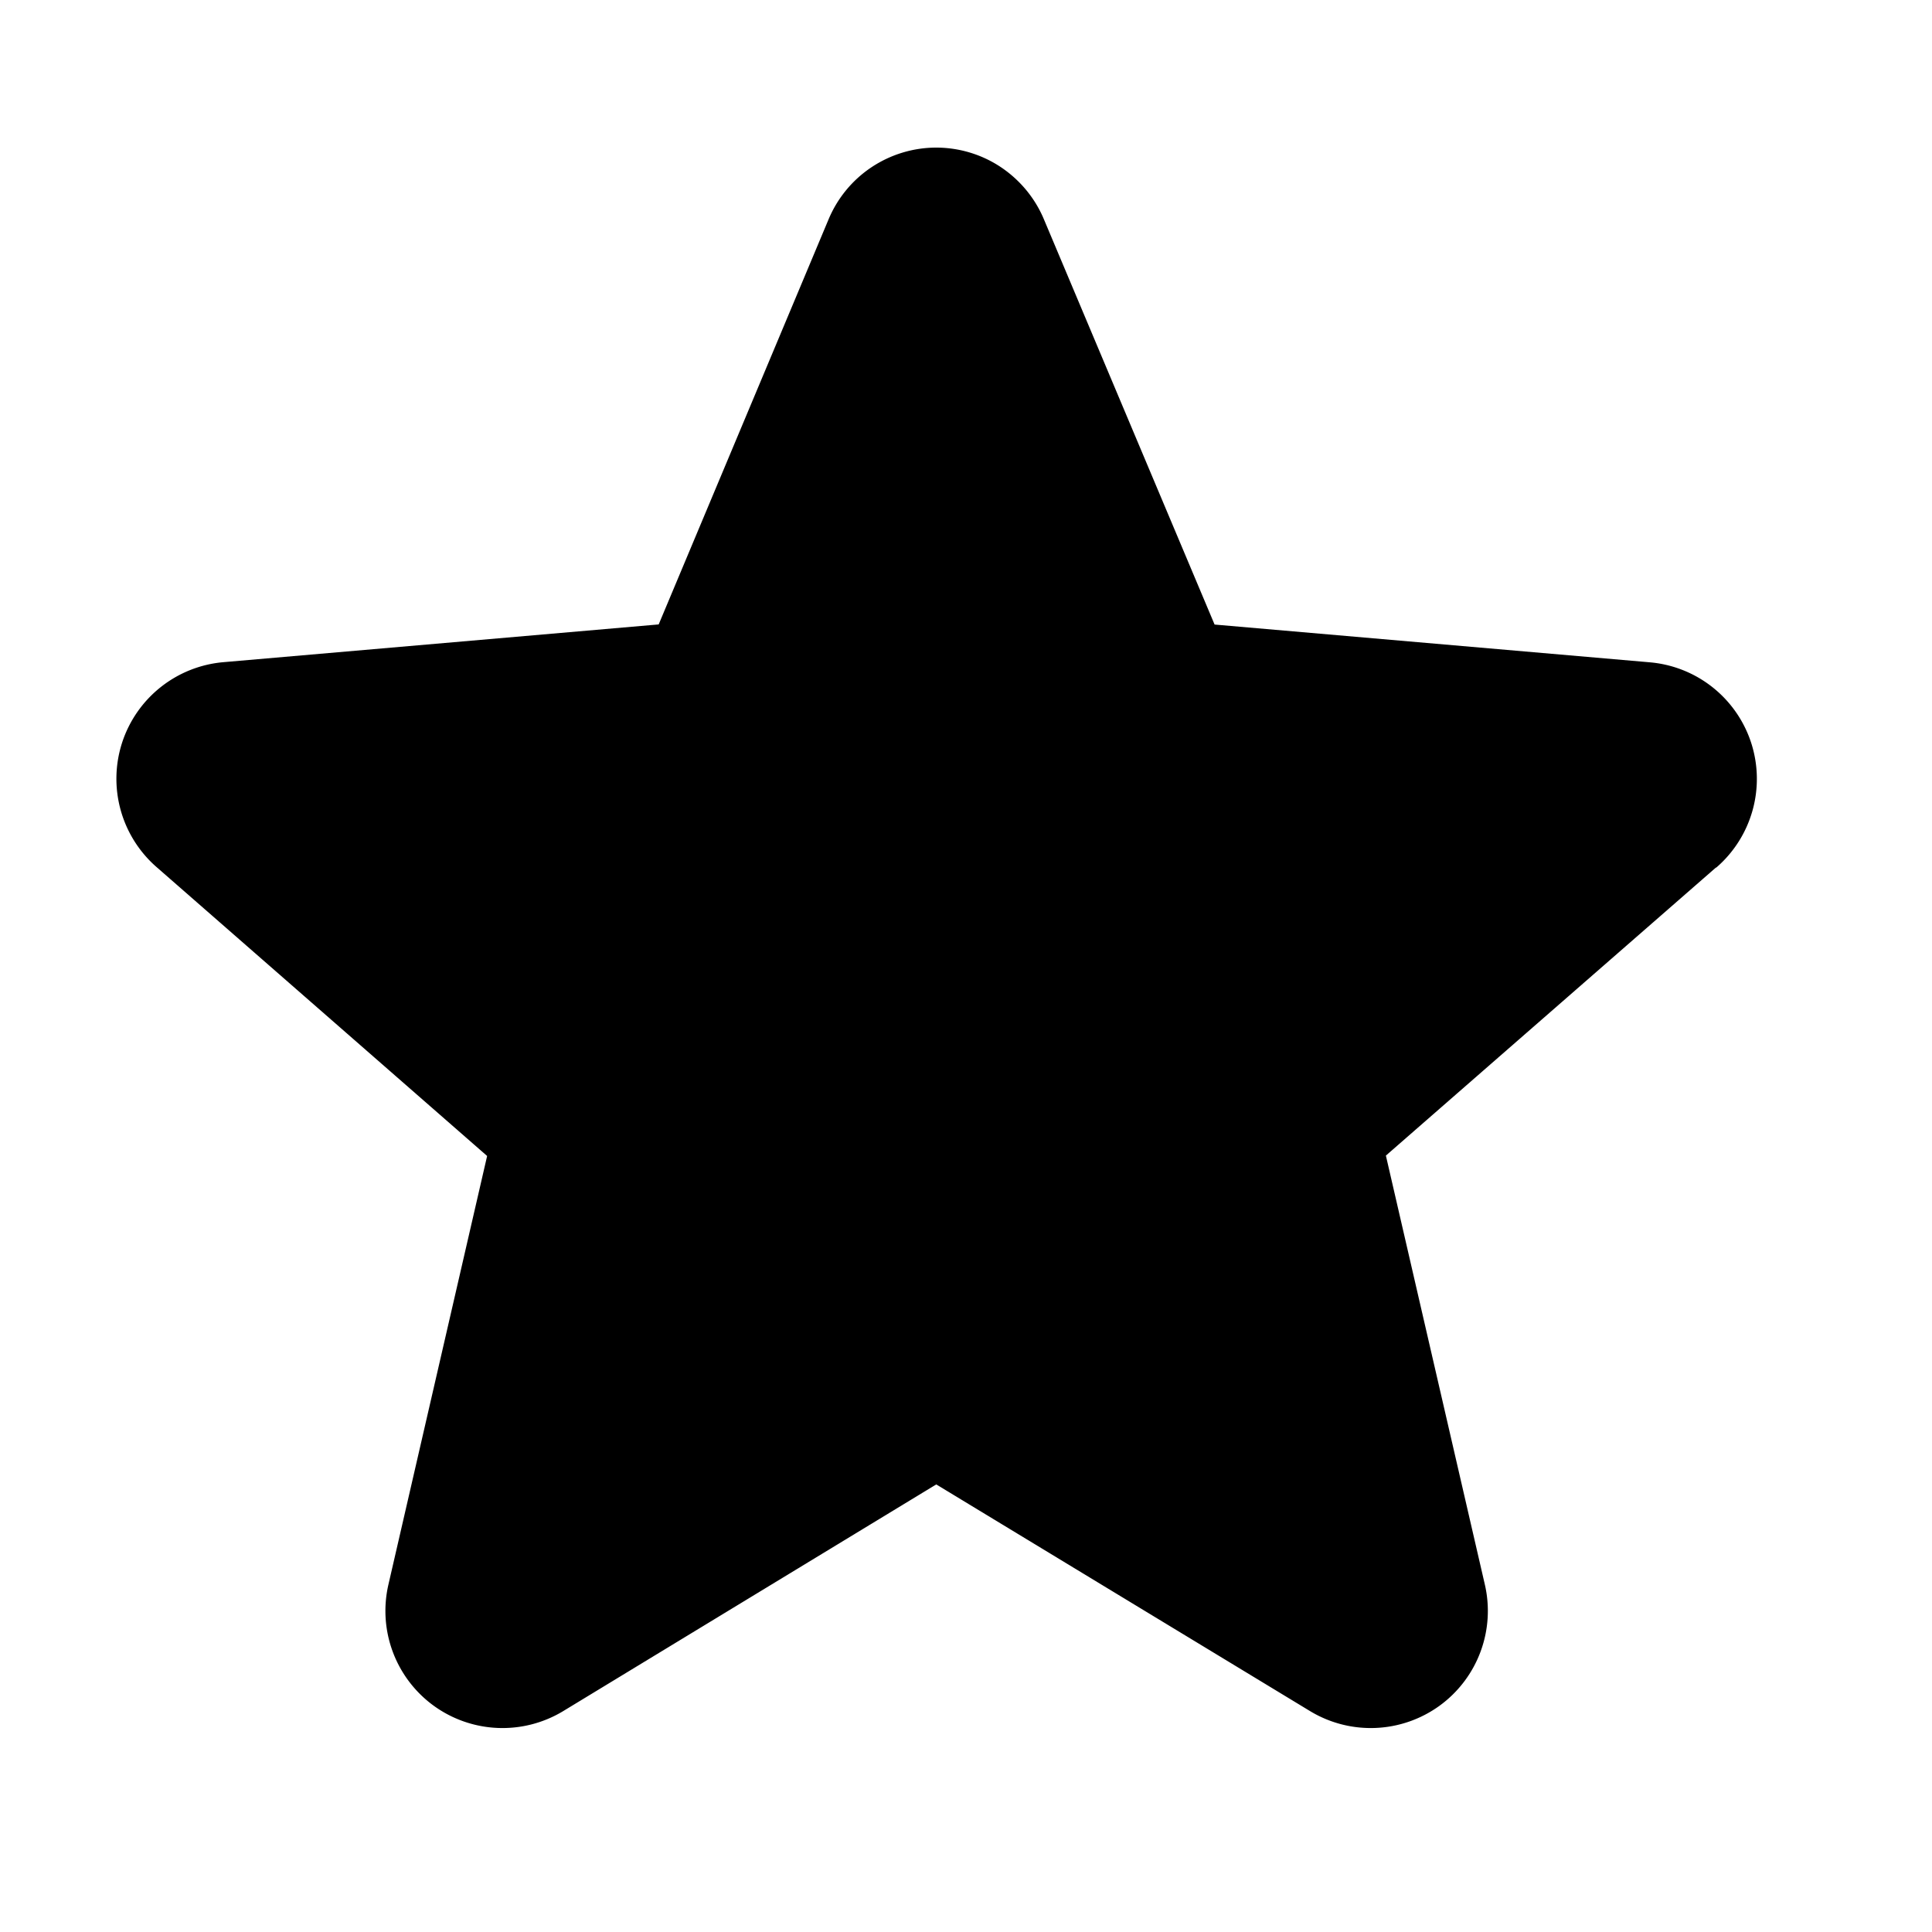 <svg xmlns="http://www.w3.org/2000/svg" width="15" height="15" viewBox="0 0 15 15"
    fill="currentColor">
    <path
        d="M13.322 6.736L10.76 8.972l.768 3.329a.91.91 0 0 1-.351.942.91.91 0 0 1-1.004.043l-2.904-1.761-2.898 1.761a.91.91 0 0 1-1.004-.043.91.91 0 0 1-.351-.942l.766-3.326-2.563-2.24a.91.91 0 0 1-.271-.969.91.91 0 0 1 .788-.625l3.378-.293 1.319-3.145c.069-.165.185-.306.334-.405s.324-.152.502-.152.354.053.502.152.265.24.334.405L9.43 4.849l3.377.293a.91.91 0 0 1 .789.625.91.91 0 0 1-.271.969h-.003z"
    />
</svg>